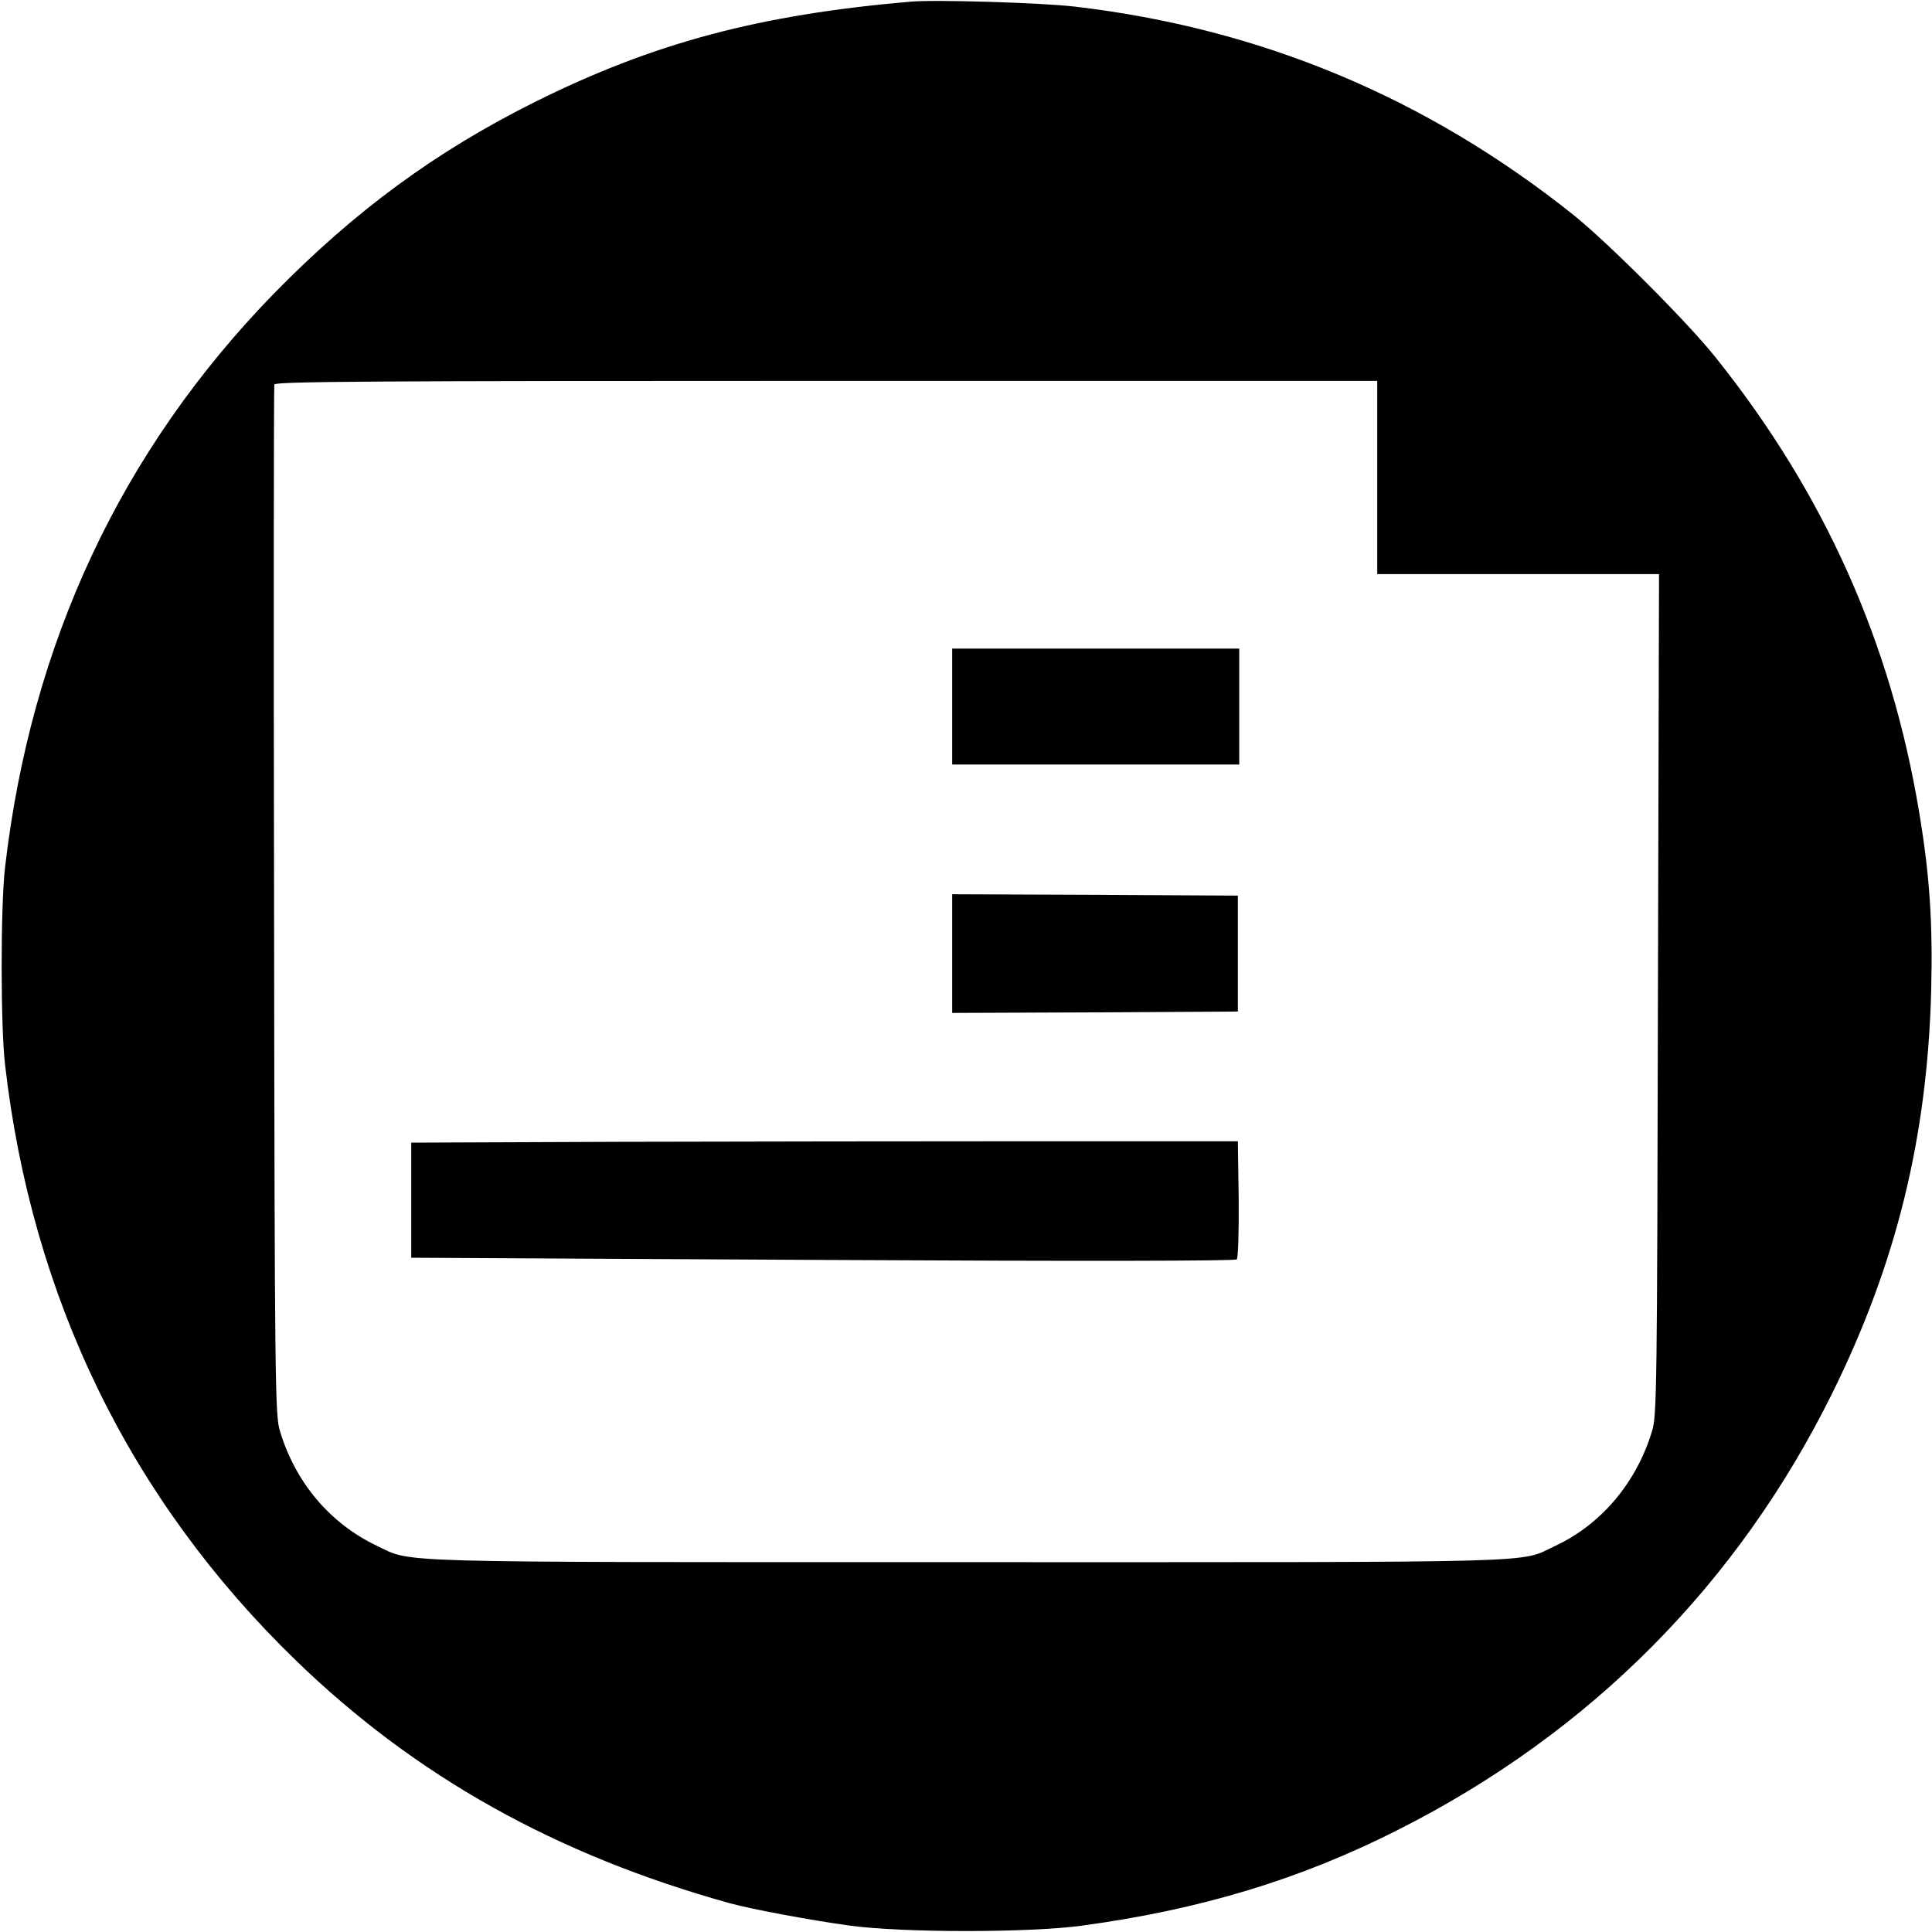 <?xml version="1.0" standalone="no"?>
<!DOCTYPE svg PUBLIC "-//W3C//DTD SVG 20010904//EN"
 "http://www.w3.org/TR/2001/REC-SVG-20010904/DTD/svg10.dtd">
<svg version="1.0" xmlns="http://www.w3.org/2000/svg"
 width="700pt" height="700pt" viewBox="0 0 700 700"
 preserveAspectRatio="xMidYMid meet">
<g transform="translate(0,700) scale(0.1,-0.1)"
fill="#000000" stroke="none">
<path d="M3300 6994 c-548 -47 -931 -149 -1361 -363 -361 -180 -653 -395 -946
-694 -554 -569 -881 -1267 -975 -2082 -16 -142 -16 -568 0 -710 97 -848 453
-1578 1053 -2160 434 -421 944 -706 1574 -881 81 -22 290 -61 435 -81 191 -26
649 -26 840 0 428 58 790 167 1145 347 696 351 1232 890 1575 1585 231 468
343 925 357 1455 6 244 -5 416 -43 644 -102 617 -343 1157 -738 1651 -100 126
-391 417 -516 517 -533 425 -1132 675 -1805 754 -118 14 -507 26 -595 18z
m1690 -1724 l0 -350 510 0 511 0 -4 -1522 c-3 -1431 -4 -1527 -21 -1582 -56
-187 -184 -339 -351 -417 -134 -63 9 -59 -2130 -59 -2141 0 -2007 -3 -2141 60
-169 81 -294 229 -350 416 -17 56 -19 163 -21 1919 -2 1022 -1 1865 1 1872 4
11 383 13 2001 13 l1995 0 0 -350z"/>
<path d="M3450 4440 l0 -210 520 0 520 0 0 210 0 210 -520 0 -520 0 0 -210z"/>
<path d="M3450 3545 l0 -215 518 2 517 3 0 210 0 210 -517 3 -518 2 0 -215z"/>
<path d="M2243 2863 l-753 -3 0 -209 0 -208 1491 -8 c931 -5 1494 -4 1500 2 5
5 8 97 7 219 l-3 209 -745 0 c-410 0 -1084 -1 -1497 -2z"/>
</g>
</svg>
